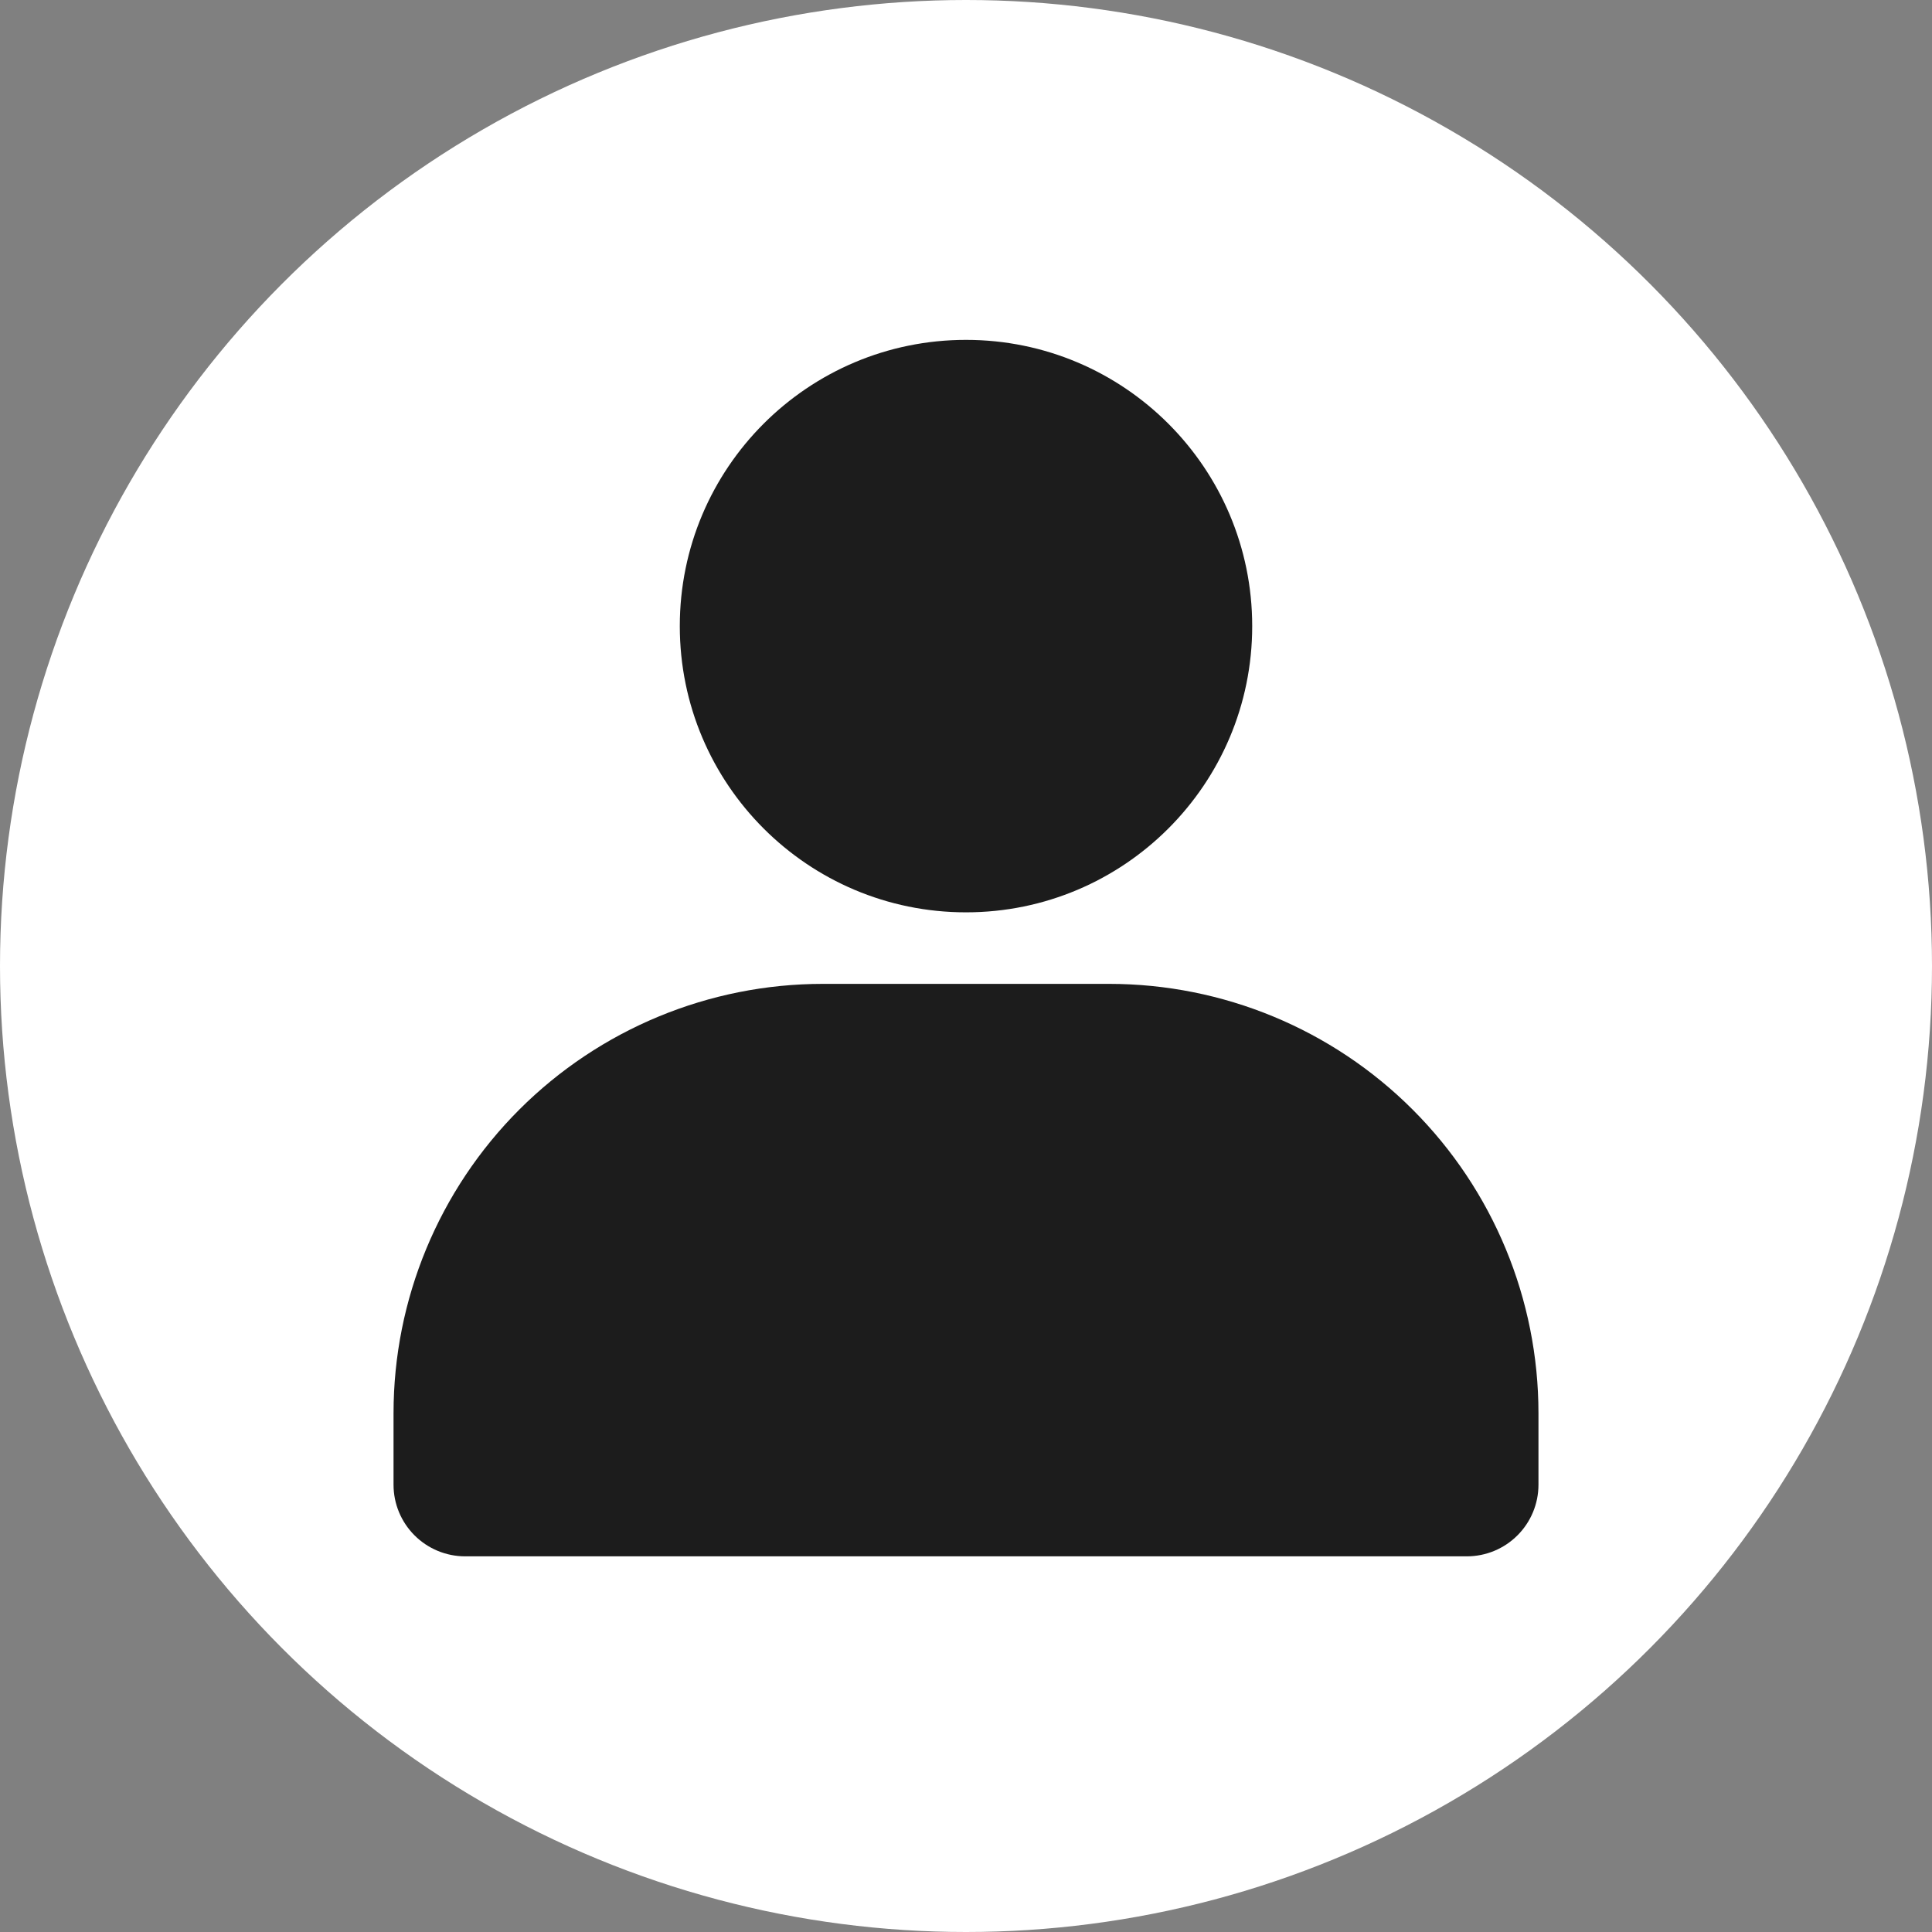 <svg width="36" height="36" viewBox="0 0 36 36" fill="none" xmlns="http://www.w3.org/2000/svg">
<rect x="0" y="0" width="36" height="36" fill="#808080" stroke="none"/>
<circle cx="18" cy="18" r="18" fill="white"/>
<path d="M18 17C20.945 17 23.333 14.612 23.333 11.667C23.333 8.721 20.945 6.333 18 6.333C15.055 6.333 12.667 8.721 12.667 11.667C12.667 14.612 15.055 17 18 17Z" fill="#1C1C1C"/>
<path d="M28.667 26.333V27.667C28.667 28.02 28.526 28.359 28.276 28.609C28.026 28.859 27.687 29 27.333 29H8.667C8.313 29 7.974 28.859 7.724 28.609C7.474 28.359 7.333 28.02 7.333 27.667V26.333C7.333 24.212 8.176 22.177 9.676 20.676C11.177 19.176 13.212 18.333 15.333 18.333H20.667C22.788 18.333 24.823 19.176 26.323 20.676C27.824 22.177 28.667 24.212 28.667 26.333Z" fill="#1C1C1C"/>
</svg>
